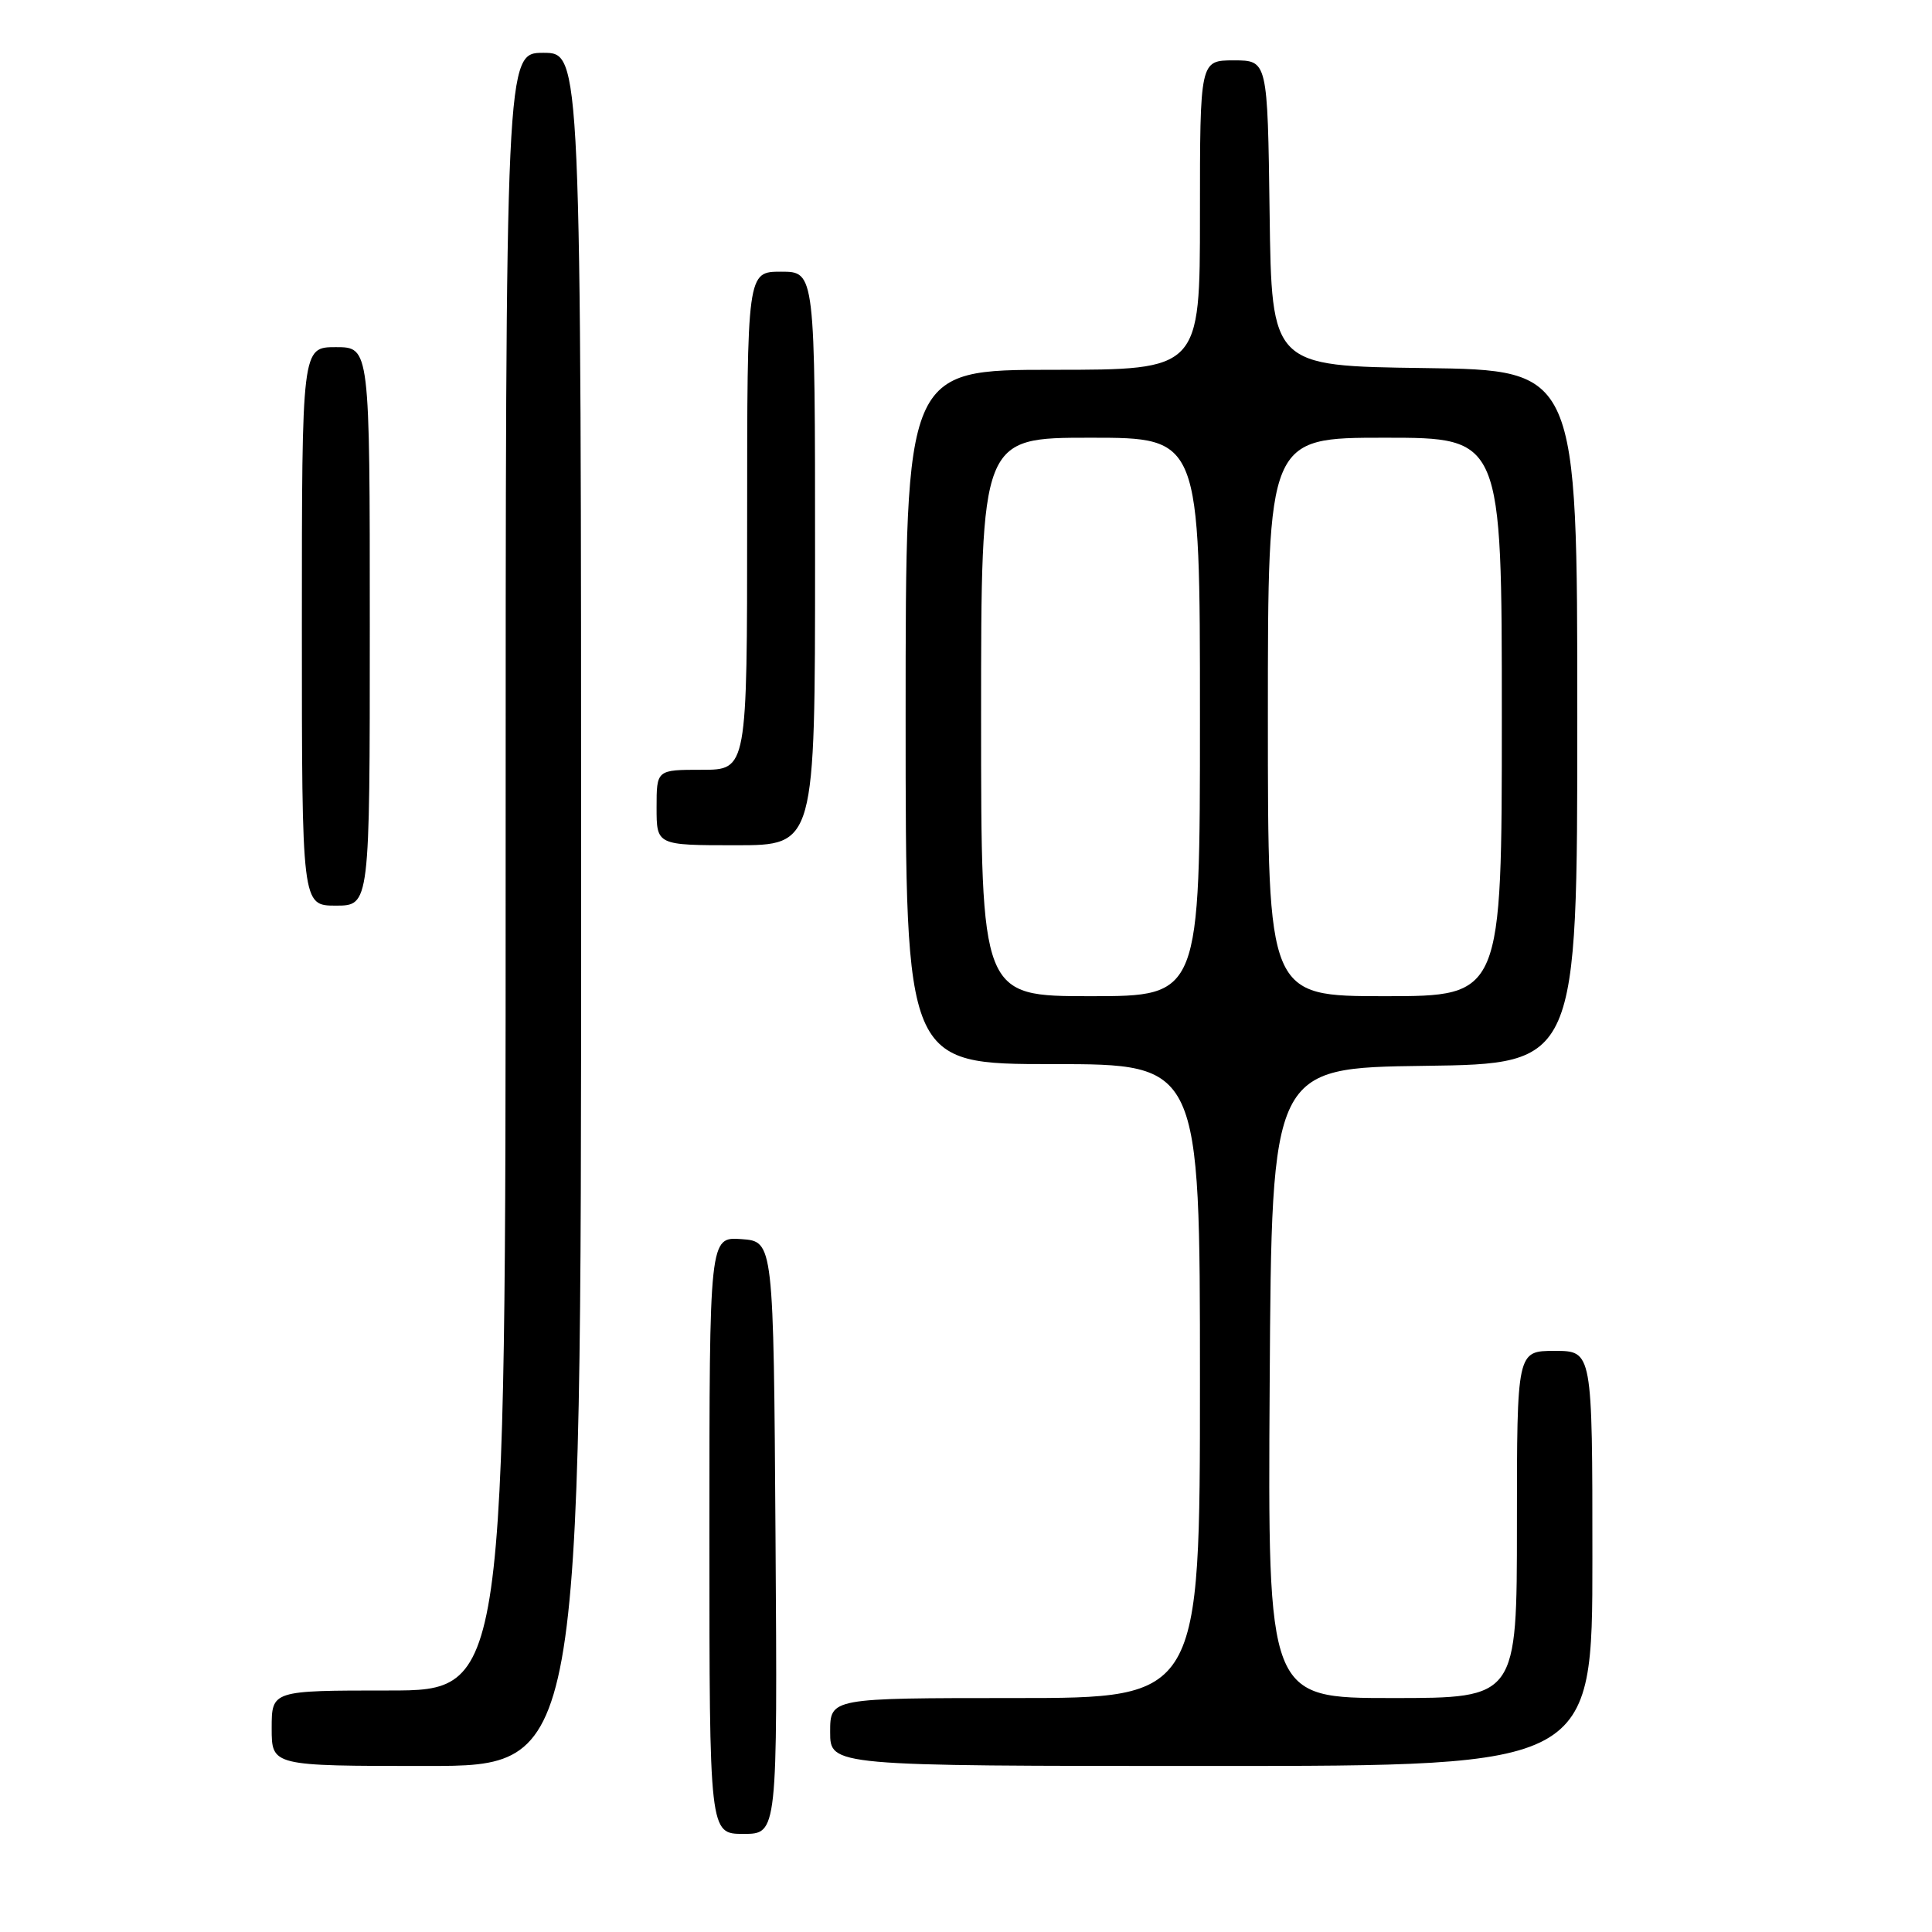 <?xml version="1.0" encoding="UTF-8" standalone="no"?>
<!DOCTYPE svg PUBLIC "-//W3C//DTD SVG 1.1//EN" "http://www.w3.org/Graphics/SVG/1.1/DTD/svg11.dtd" >
<svg xmlns="http://www.w3.org/2000/svg" xmlns:xlink="http://www.w3.org/1999/xlink" version="1.1" viewBox="0 0 256 256">
 <g >
 <path fill="currentColor"
d=" M 102.76 203.75 C 102.50 164.50 102.50 164.50 98.25 164.19 C 94.00 163.89 94.00 163.89 94.00 203.44 C 94.00 243.00 94.00 243.00 98.51 243.00 C 103.02 243.00 103.02 243.00 102.76 203.75 Z  M 77.00 120.50 C 77.00 7.00 77.00 7.00 72.00 7.00 C 67.00 7.00 67.00 7.00 67.00 115.50 C 67.00 224.00 67.00 224.00 51.50 224.00 C 36.00 224.00 36.00 224.00 36.00 229.00 C 36.00 234.00 36.00 234.00 56.50 234.00 C 77.00 234.00 77.00 234.00 77.00 120.50 Z  M 211.00 206.50 C 211.00 179.00 211.00 179.00 206.00 179.00 C 201.00 179.00 201.00 179.00 201.00 202.00 C 201.00 225.00 201.00 225.00 184.49 225.00 C 167.98 225.00 167.98 225.00 168.24 183.25 C 168.50 141.50 168.50 141.50 188.75 141.23 C 209.00 140.96 209.00 140.96 209.00 95.00 C 209.00 49.04 209.00 49.04 188.75 48.77 C 168.50 48.50 168.50 48.50 168.23 28.25 C 167.96 8.00 167.96 8.00 163.48 8.00 C 159.00 8.00 159.00 8.00 159.00 28.50 C 159.00 49.00 159.00 49.00 139.50 49.00 C 120.00 49.00 120.00 49.00 120.00 95.00 C 120.00 141.00 120.00 141.00 139.50 141.00 C 159.00 141.00 159.00 141.00 159.00 183.00 C 159.00 225.00 159.00 225.00 134.50 225.00 C 110.00 225.00 110.00 225.00 110.00 229.50 C 110.00 234.00 110.00 234.00 160.50 234.00 C 211.00 234.00 211.00 234.00 211.00 206.50 Z  M 49.00 83.00 C 49.00 46.00 49.00 46.00 44.50 46.00 C 40.00 46.00 40.00 46.00 40.00 83.00 C 40.00 120.00 40.00 120.00 44.50 120.00 C 49.00 120.00 49.00 120.00 49.00 83.00 Z  M 108.00 74.00 C 108.00 36.00 108.00 36.00 103.50 36.00 C 99.00 36.00 99.00 36.00 99.00 69.00 C 99.00 102.00 99.00 102.00 93.00 102.00 C 87.00 102.00 87.00 102.00 87.00 107.00 C 87.00 112.00 87.00 112.00 97.50 112.00 C 108.00 112.00 108.00 112.00 108.00 74.00 Z  M 130.00 95.00 C 130.00 58.00 130.00 58.00 144.50 58.00 C 159.00 58.00 159.00 58.00 159.00 95.00 C 159.00 132.00 159.00 132.00 144.50 132.00 C 130.00 132.00 130.00 132.00 130.00 95.00 Z  M 168.00 95.00 C 168.00 58.00 168.00 58.00 183.50 58.00 C 199.00 58.00 199.00 58.00 199.00 95.00 C 199.00 132.00 199.00 132.00 183.50 132.00 C 168.00 132.00 168.00 132.00 168.00 95.00 Z "/>
</g>
</svg>